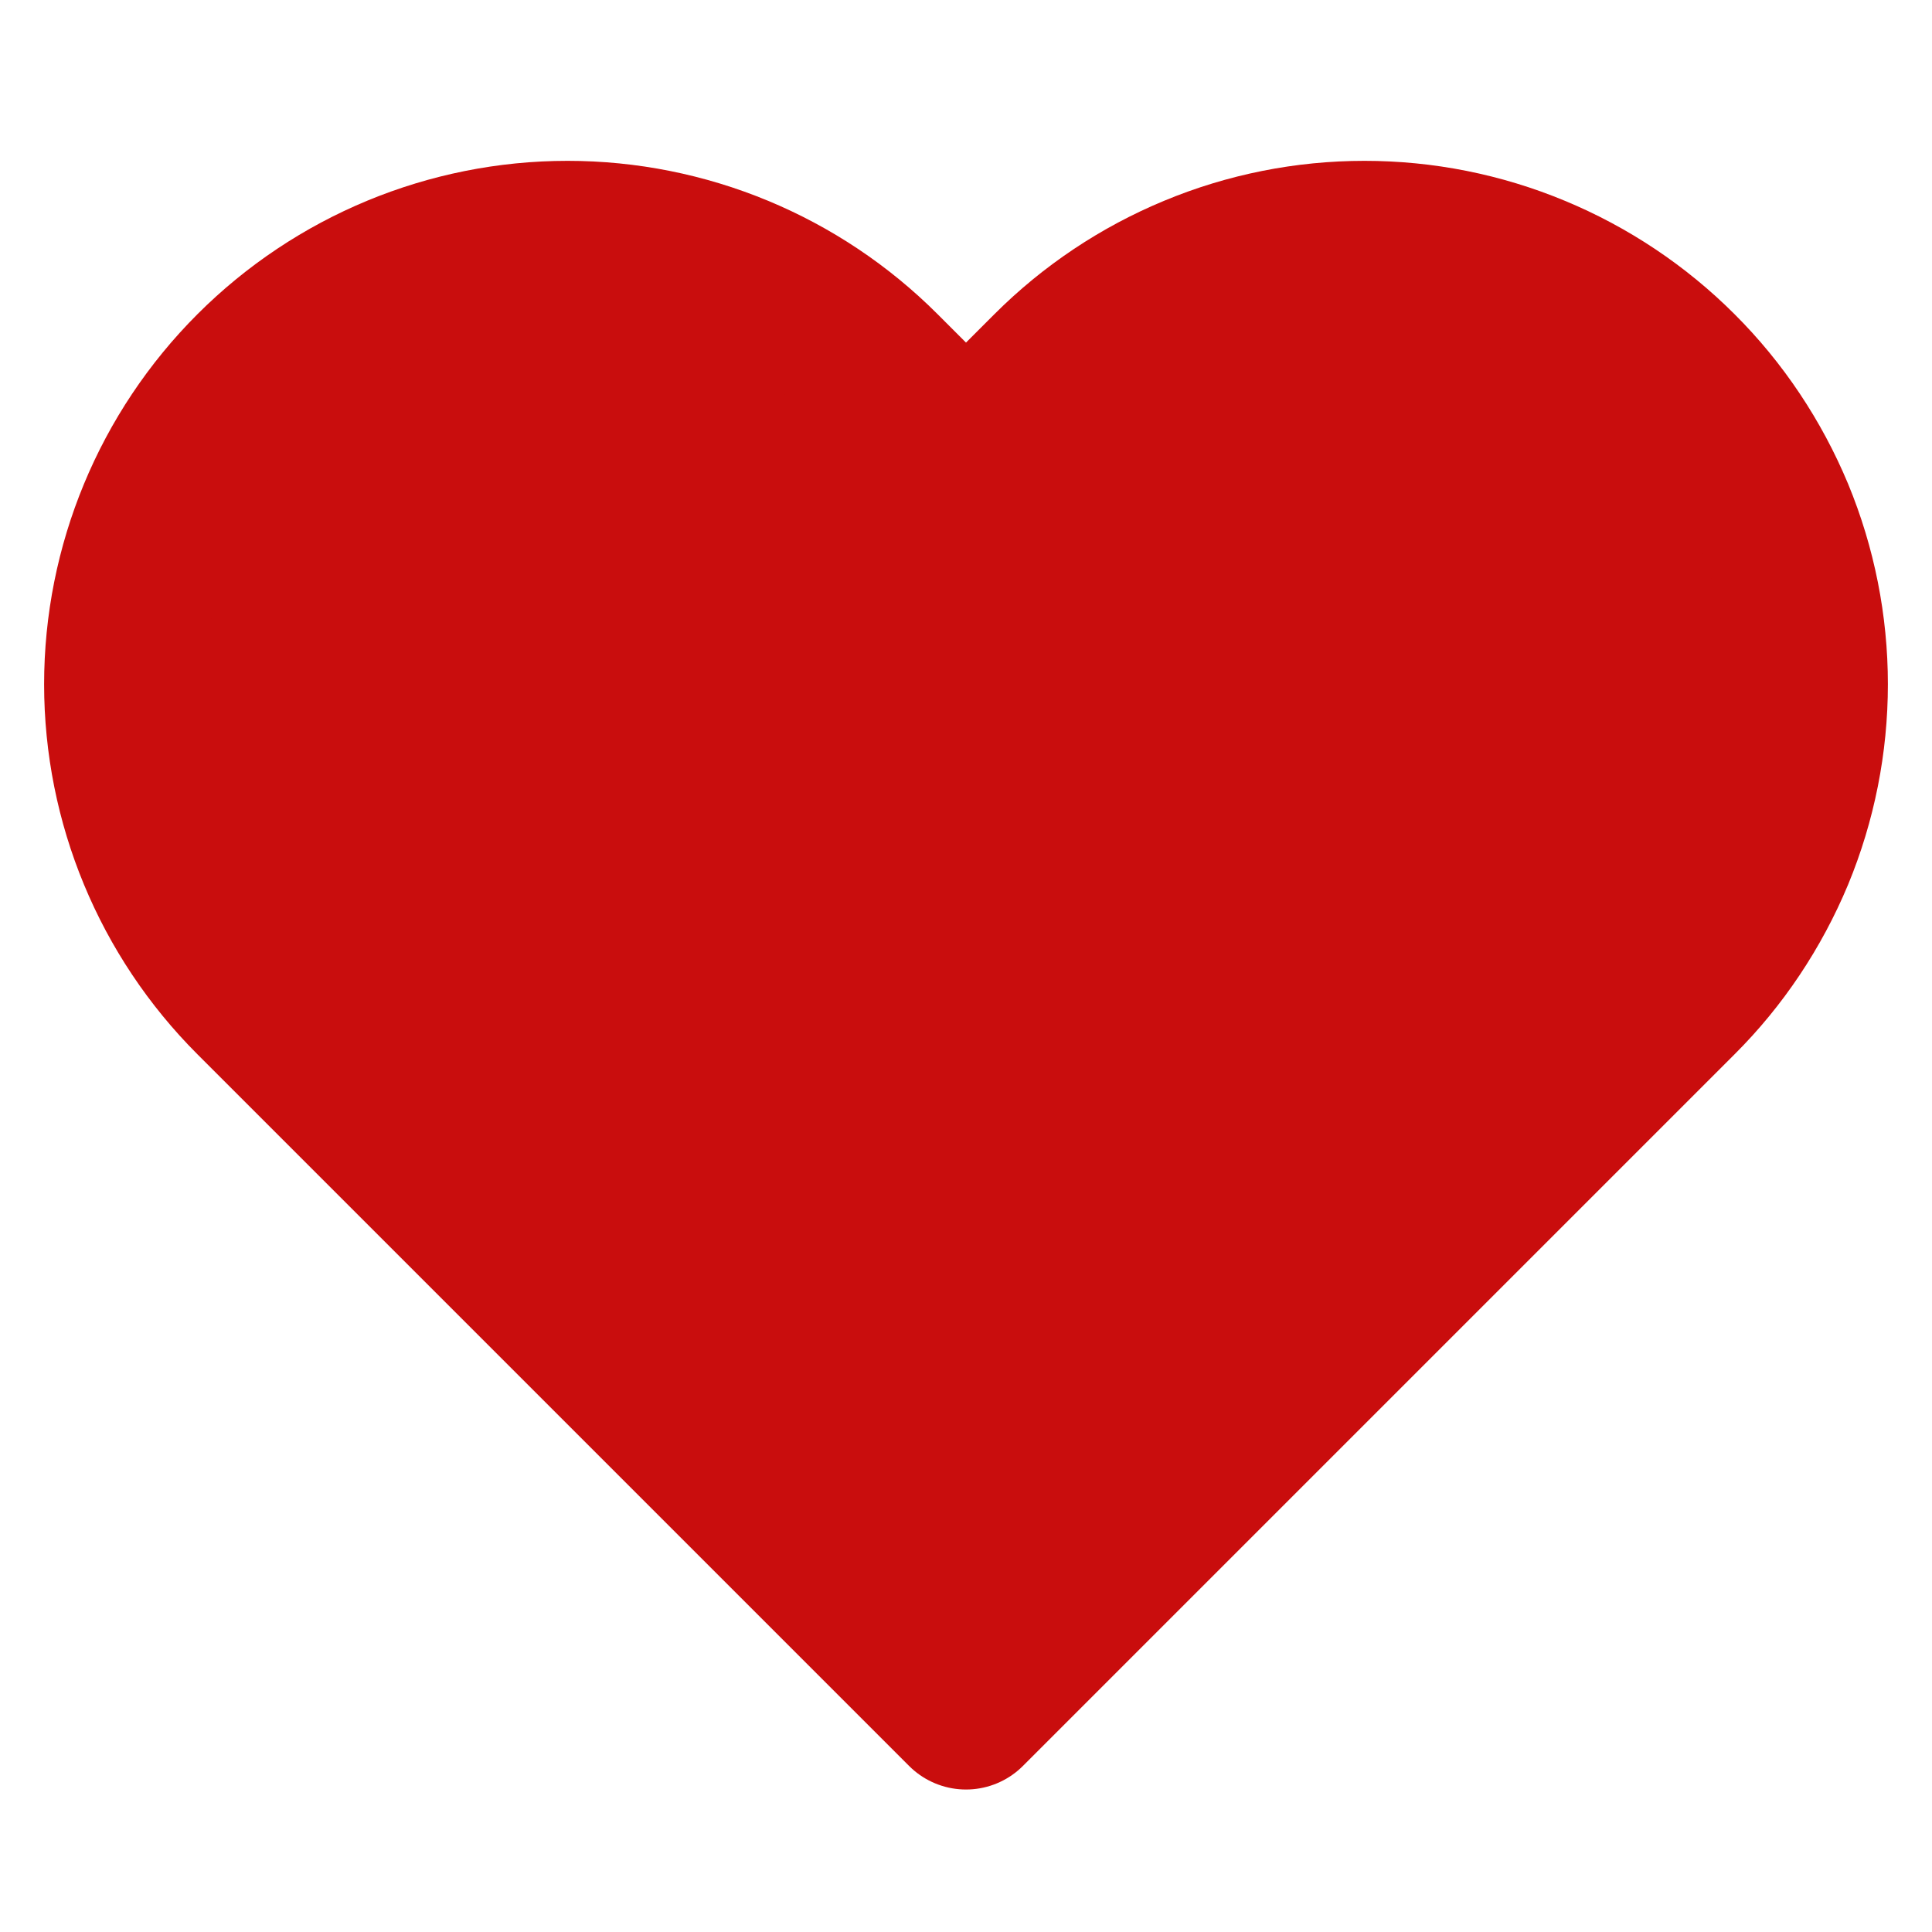 <svg width="12" height="12" viewBox="0 0 12 12" fill="none" xmlns="http://www.w3.org/2000/svg">
<path d="M10.42 2.305C10.165 2.05 9.861 1.847 9.528 1.709C9.194 1.57 8.836 1.499 8.475 1.499C8.114 1.499 7.756 1.57 7.422 1.709C7.089 1.847 6.785 2.05 6.53 2.305L6 2.835L5.47 2.305C4.954 1.789 4.255 1.499 3.525 1.499C2.796 1.499 2.096 1.789 1.58 2.305C1.064 2.821 0.774 3.52 0.774 4.25C0.774 4.98 1.064 5.679 1.58 6.195L2.11 6.725L6 10.615L9.89 6.725L10.42 6.195C10.676 5.94 10.878 5.636 11.017 5.303C11.155 4.969 11.226 4.611 11.226 4.25C11.226 3.889 11.155 3.531 11.017 3.197C10.878 2.864 10.676 2.56 10.42 2.305V2.305Z" fill="#C90D0D" stroke="#C90D0D" stroke-linecap="round" stroke-linejoin="round"/>
</svg>
